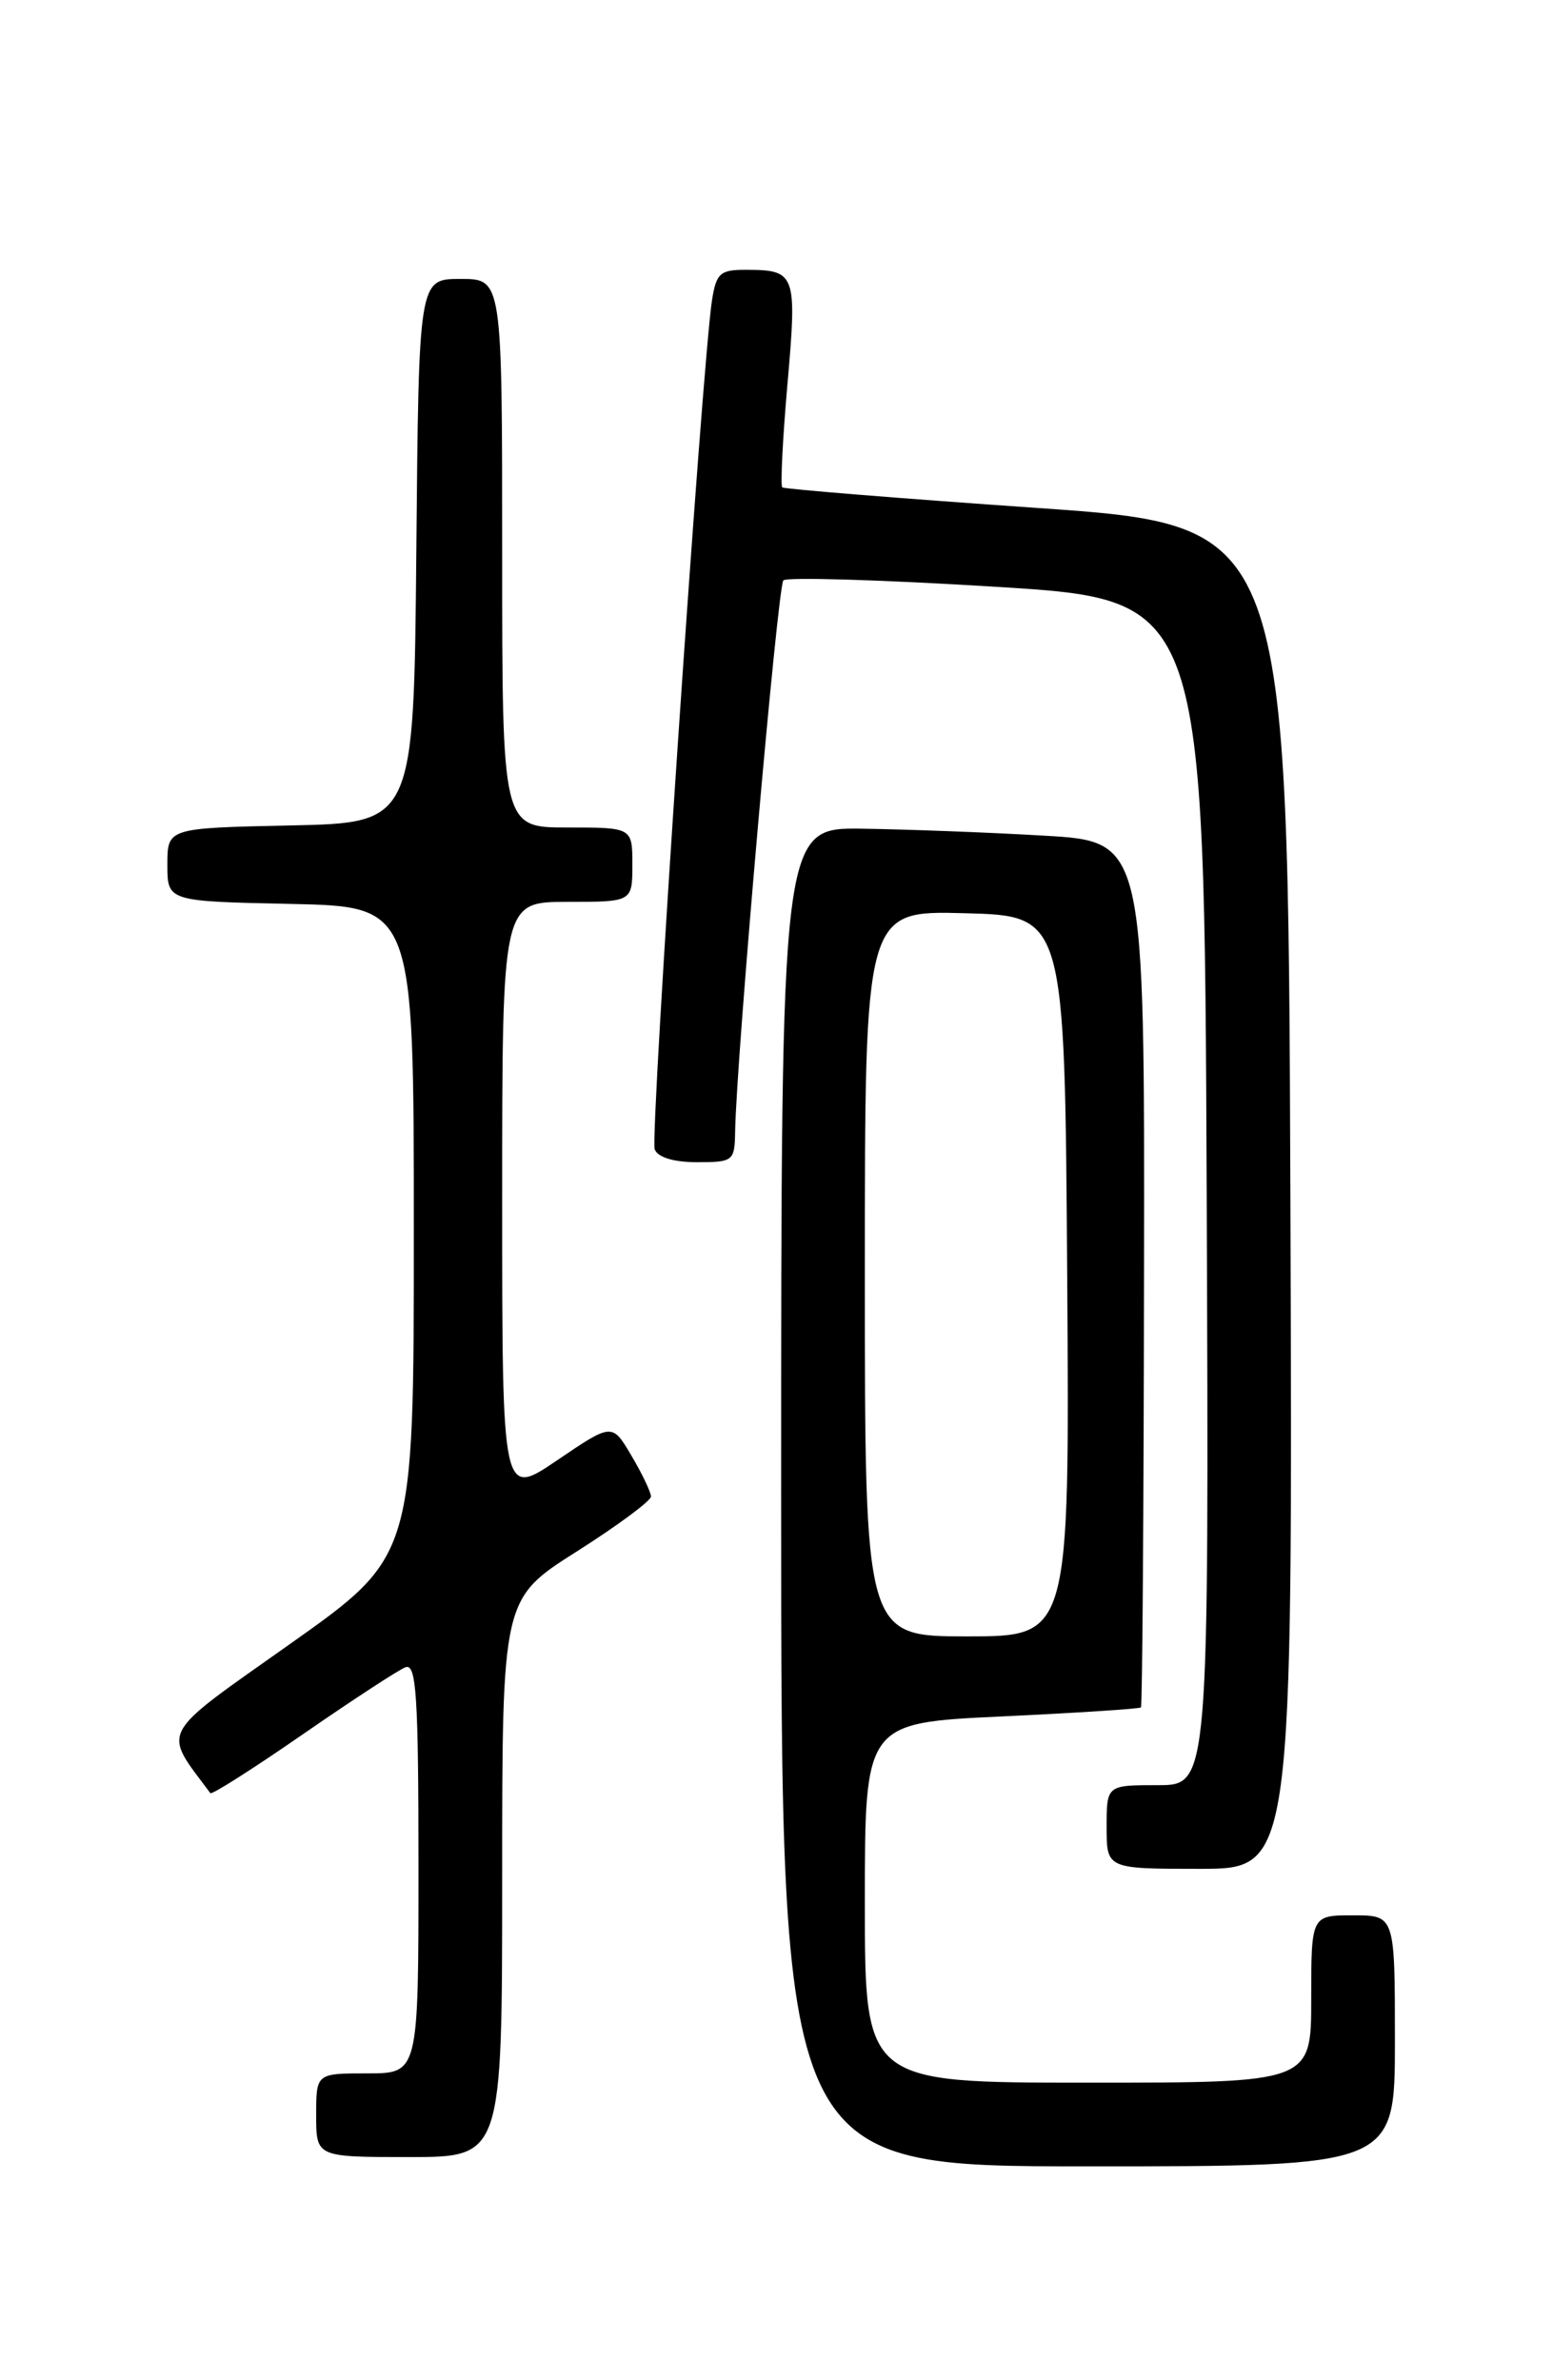 <?xml version="1.0" encoding="UTF-8" standalone="no"?>
<!DOCTYPE svg PUBLIC "-//W3C//DTD SVG 1.1//EN" "http://www.w3.org/Graphics/SVG/1.1/DTD/svg11.dtd" >
<svg xmlns="http://www.w3.org/2000/svg" xmlns:xlink="http://www.w3.org/1999/xlink" version="1.1" viewBox="0 0 167 256">
 <g >
 <path fill="currentColor"
d=" M 150.00 219.50 C 150.00 206.00 150.00 206.00 145.50 206.00 C 141.00 206.00 141.00 206.00 141.00 215.00 C 141.00 224.00 141.00 224.00 117.00 224.00 C 93.00 224.00 93.00 224.00 93.00 204.65 C 93.00 185.30 93.00 185.30 107.71 184.61 C 115.80 184.23 122.54 183.79 122.69 183.64 C 122.84 183.49 122.99 162.48 123.02 136.94 C 123.09 90.50 123.09 90.50 112.29 89.88 C 106.36 89.53 97.56 89.20 92.75 89.13 C 84.00 89.00 84.00 89.00 84.00 161.00 C 84.00 233.00 84.00 233.00 117.00 233.00 C 150.00 233.00 150.00 233.00 150.00 219.50 Z  M 54.00 201.98 C 54.00 171.96 54.00 171.96 62.00 166.88 C 66.40 164.09 70.00 161.42 70.00 160.96 C 70.00 160.49 69.06 158.52 67.91 156.58 C 65.83 153.04 65.83 153.04 59.91 157.06 C 54.00 161.07 54.00 161.07 54.00 129.04 C 54.00 97.00 54.00 97.00 61.00 97.00 C 68.00 97.00 68.00 97.00 68.00 93.00 C 68.00 89.00 68.00 89.00 61.00 89.00 C 54.00 89.00 54.00 89.00 54.00 59.50 C 54.00 30.00 54.00 30.00 49.52 30.00 C 45.03 30.00 45.03 30.00 44.77 59.25 C 44.50 88.50 44.50 88.50 31.25 88.78 C 18.00 89.06 18.00 89.06 18.00 93.00 C 18.00 96.94 18.00 96.94 31.25 97.22 C 44.50 97.50 44.50 97.50 44.50 132.44 C 44.50 167.39 44.50 167.39 31.24 176.78 C 16.88 186.94 17.44 185.90 22.62 192.86 C 22.77 193.06 27.24 190.22 32.55 186.54 C 37.86 182.87 42.83 179.62 43.60 179.32 C 44.77 178.87 45.00 182.36 45.00 200.89 C 45.00 223.00 45.00 223.00 39.50 223.00 C 34.00 223.00 34.00 223.00 34.00 227.50 C 34.00 232.00 34.00 232.00 44.00 232.00 C 54.00 232.00 54.00 232.00 54.00 201.98 Z  M 138.76 128.75 C 138.50 56.50 138.50 56.50 111.50 54.63 C 96.65 53.60 84.33 52.60 84.12 52.42 C 83.91 52.23 84.16 47.22 84.68 41.29 C 85.72 29.46 85.57 29.04 80.30 29.02 C 77.45 29.00 77.03 29.36 76.57 32.25 C 75.52 38.82 69.88 122.26 70.40 123.61 C 70.74 124.48 72.44 125.00 74.97 125.00 C 78.84 125.00 79.00 124.87 79.05 121.75 C 79.17 113.92 83.62 63.04 84.24 62.42 C 84.62 62.05 94.96 62.36 107.21 63.12 C 129.50 64.50 129.50 64.50 129.76 128.25 C 130.01 192.00 130.01 192.00 124.51 192.00 C 119.00 192.00 119.00 192.00 119.00 196.50 C 119.00 201.00 119.00 201.00 129.01 201.00 C 139.01 201.00 139.01 201.00 138.76 128.75 Z  M 93.00 136.97 C 93.00 97.93 93.00 97.93 103.75 98.22 C 114.50 98.50 114.50 98.50 114.76 137.25 C 115.02 176.00 115.02 176.00 104.01 176.00 C 93.00 176.00 93.00 176.00 93.00 136.97 Z "/>
</g>
</svg>